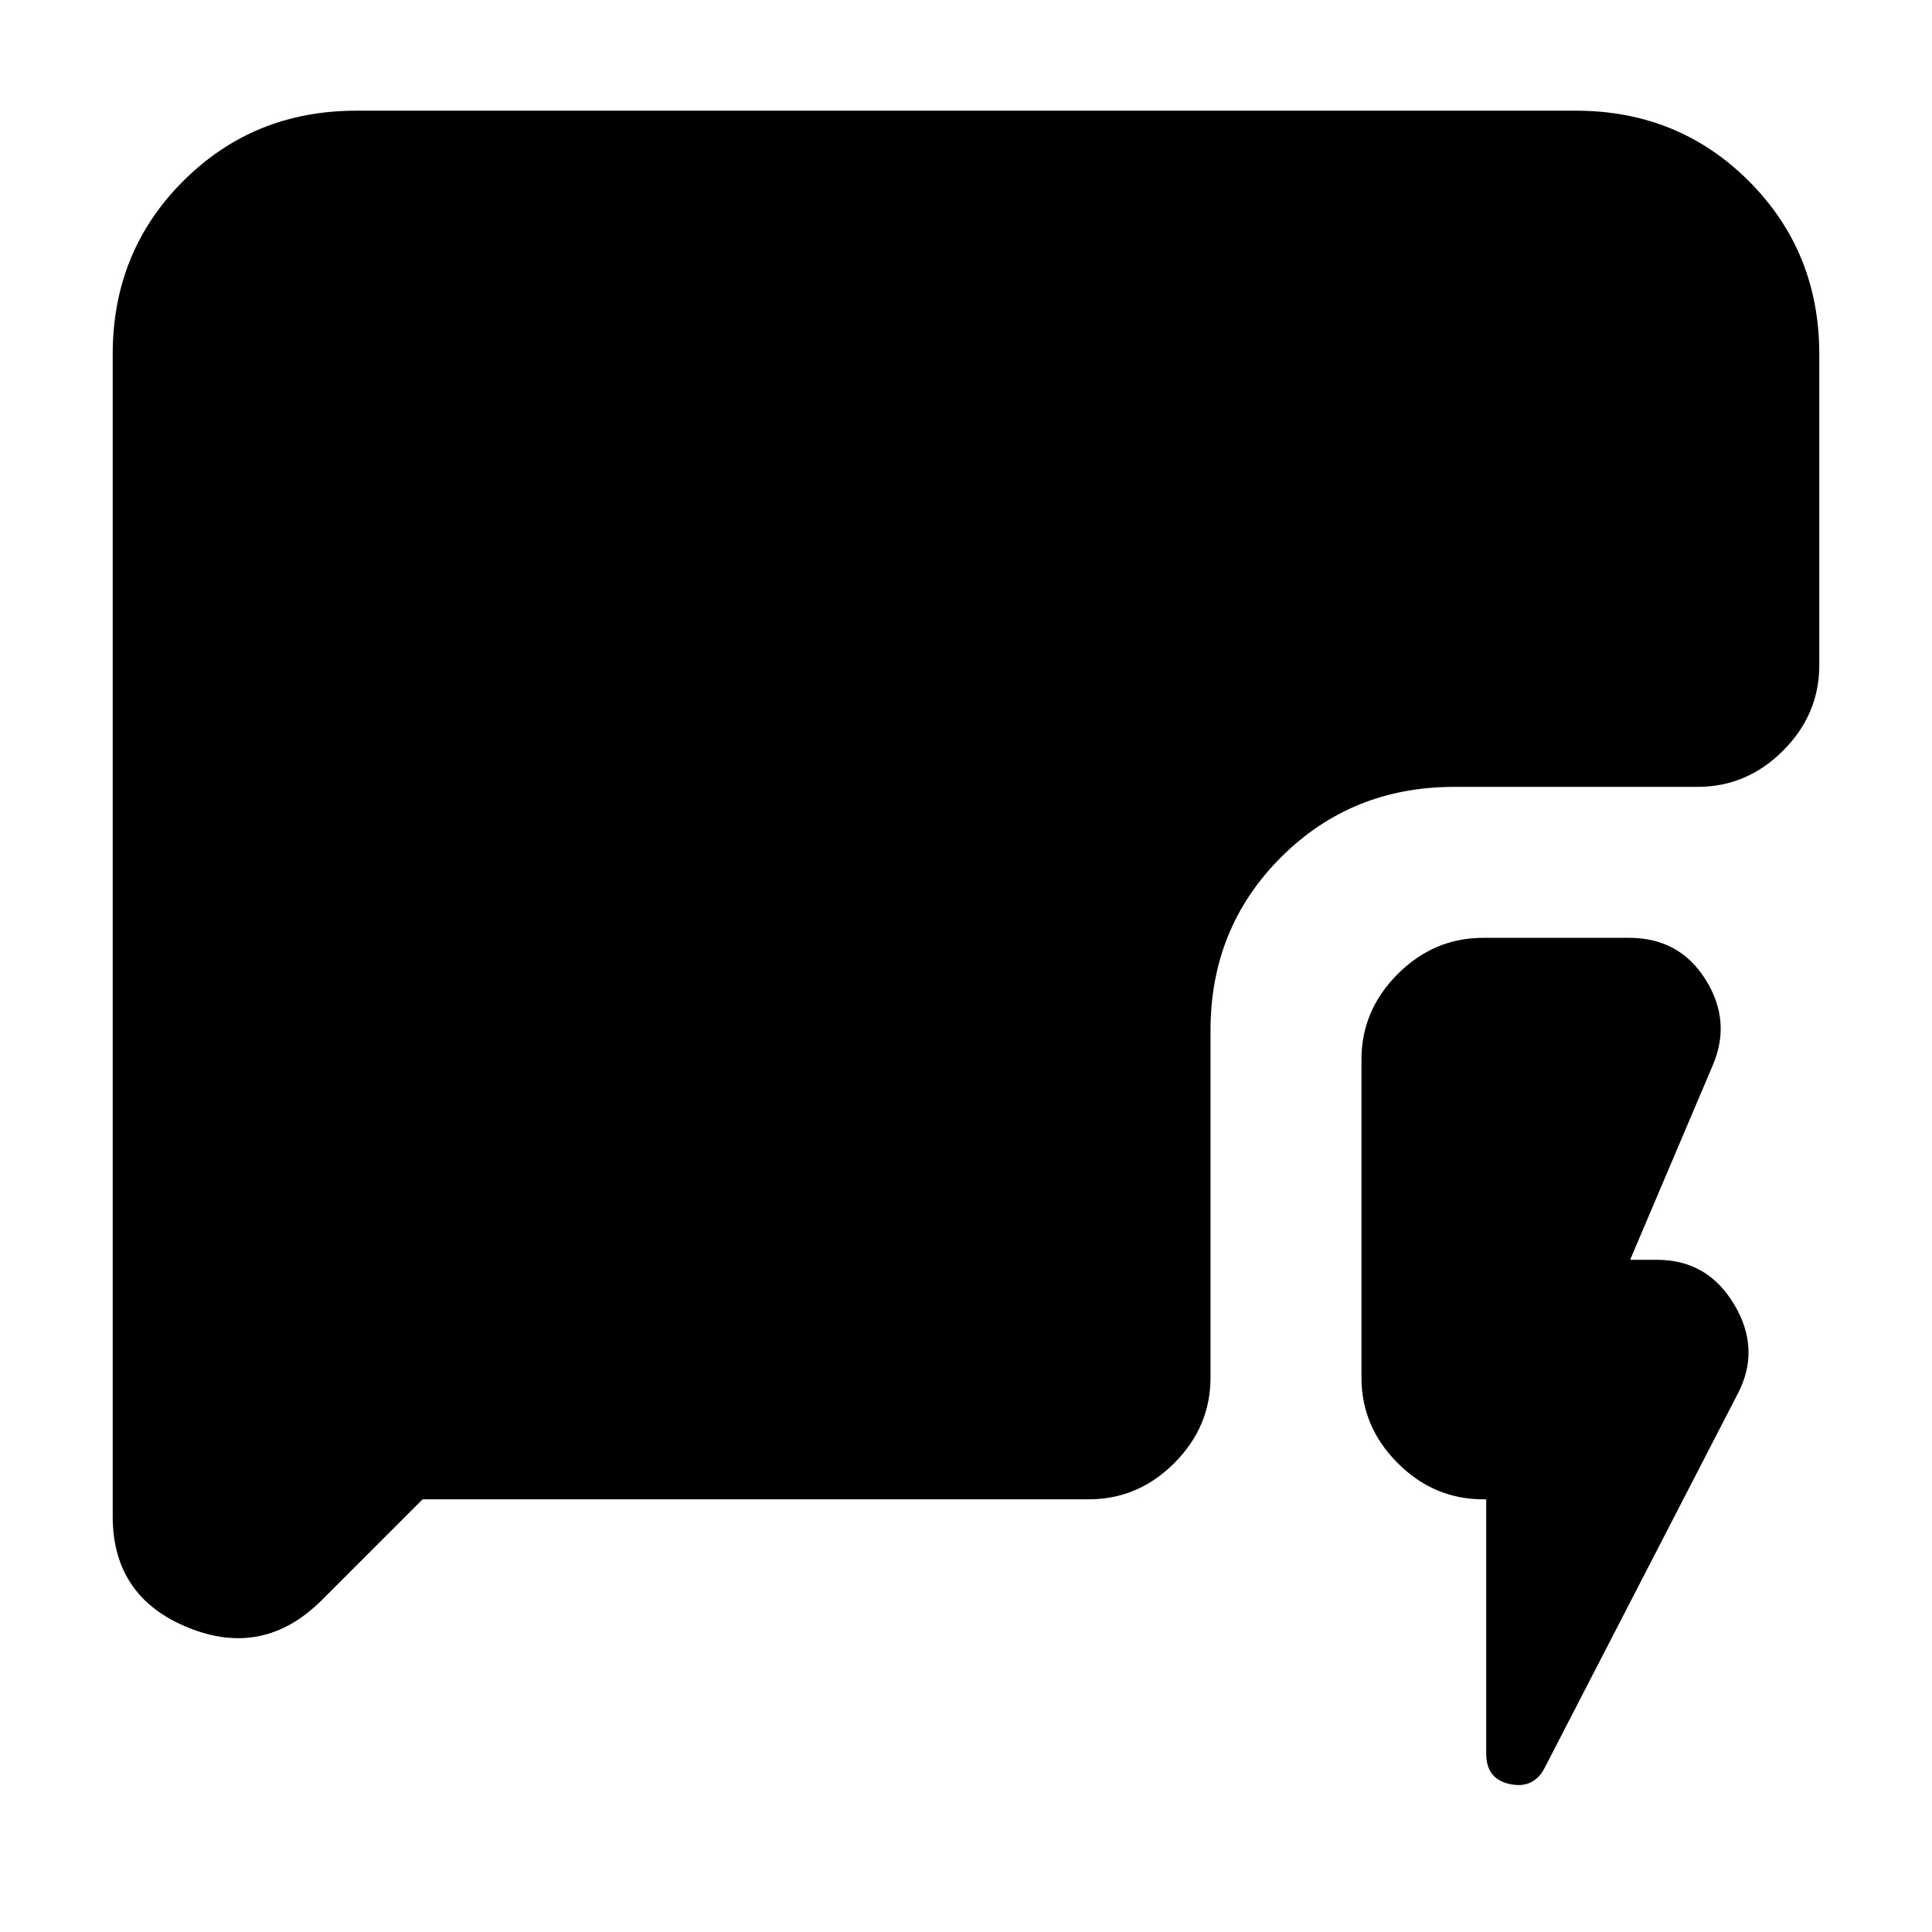 <svg xmlns="http://www.w3.org/2000/svg" height="24" viewBox="0 -960 960 960" width="24"><path d="M738.5-215H737q-24.5 0-42.5-18t-18-42.5v-158q0-24.5 18-42.5t42.5-18h72.5q25 0 38 20.75t3.5 42.75L810-334h13.5q25 0 38.25 22.25t1.75 44.25l-96 186q-5.5 10.5-17.25 8t-11.75-15V-215ZM210-215l-50 50q-29 29-66.5 13.75T56-206.5V-784q0-51 35-86t86-35h606q51 0 86 35t35 86v154.5q0 24.5-18 42.5t-42.5 18h-121q-51 0-86 35t-35 86v172.5q0 24.5-18 42.5T541-215H210Z"/></svg>